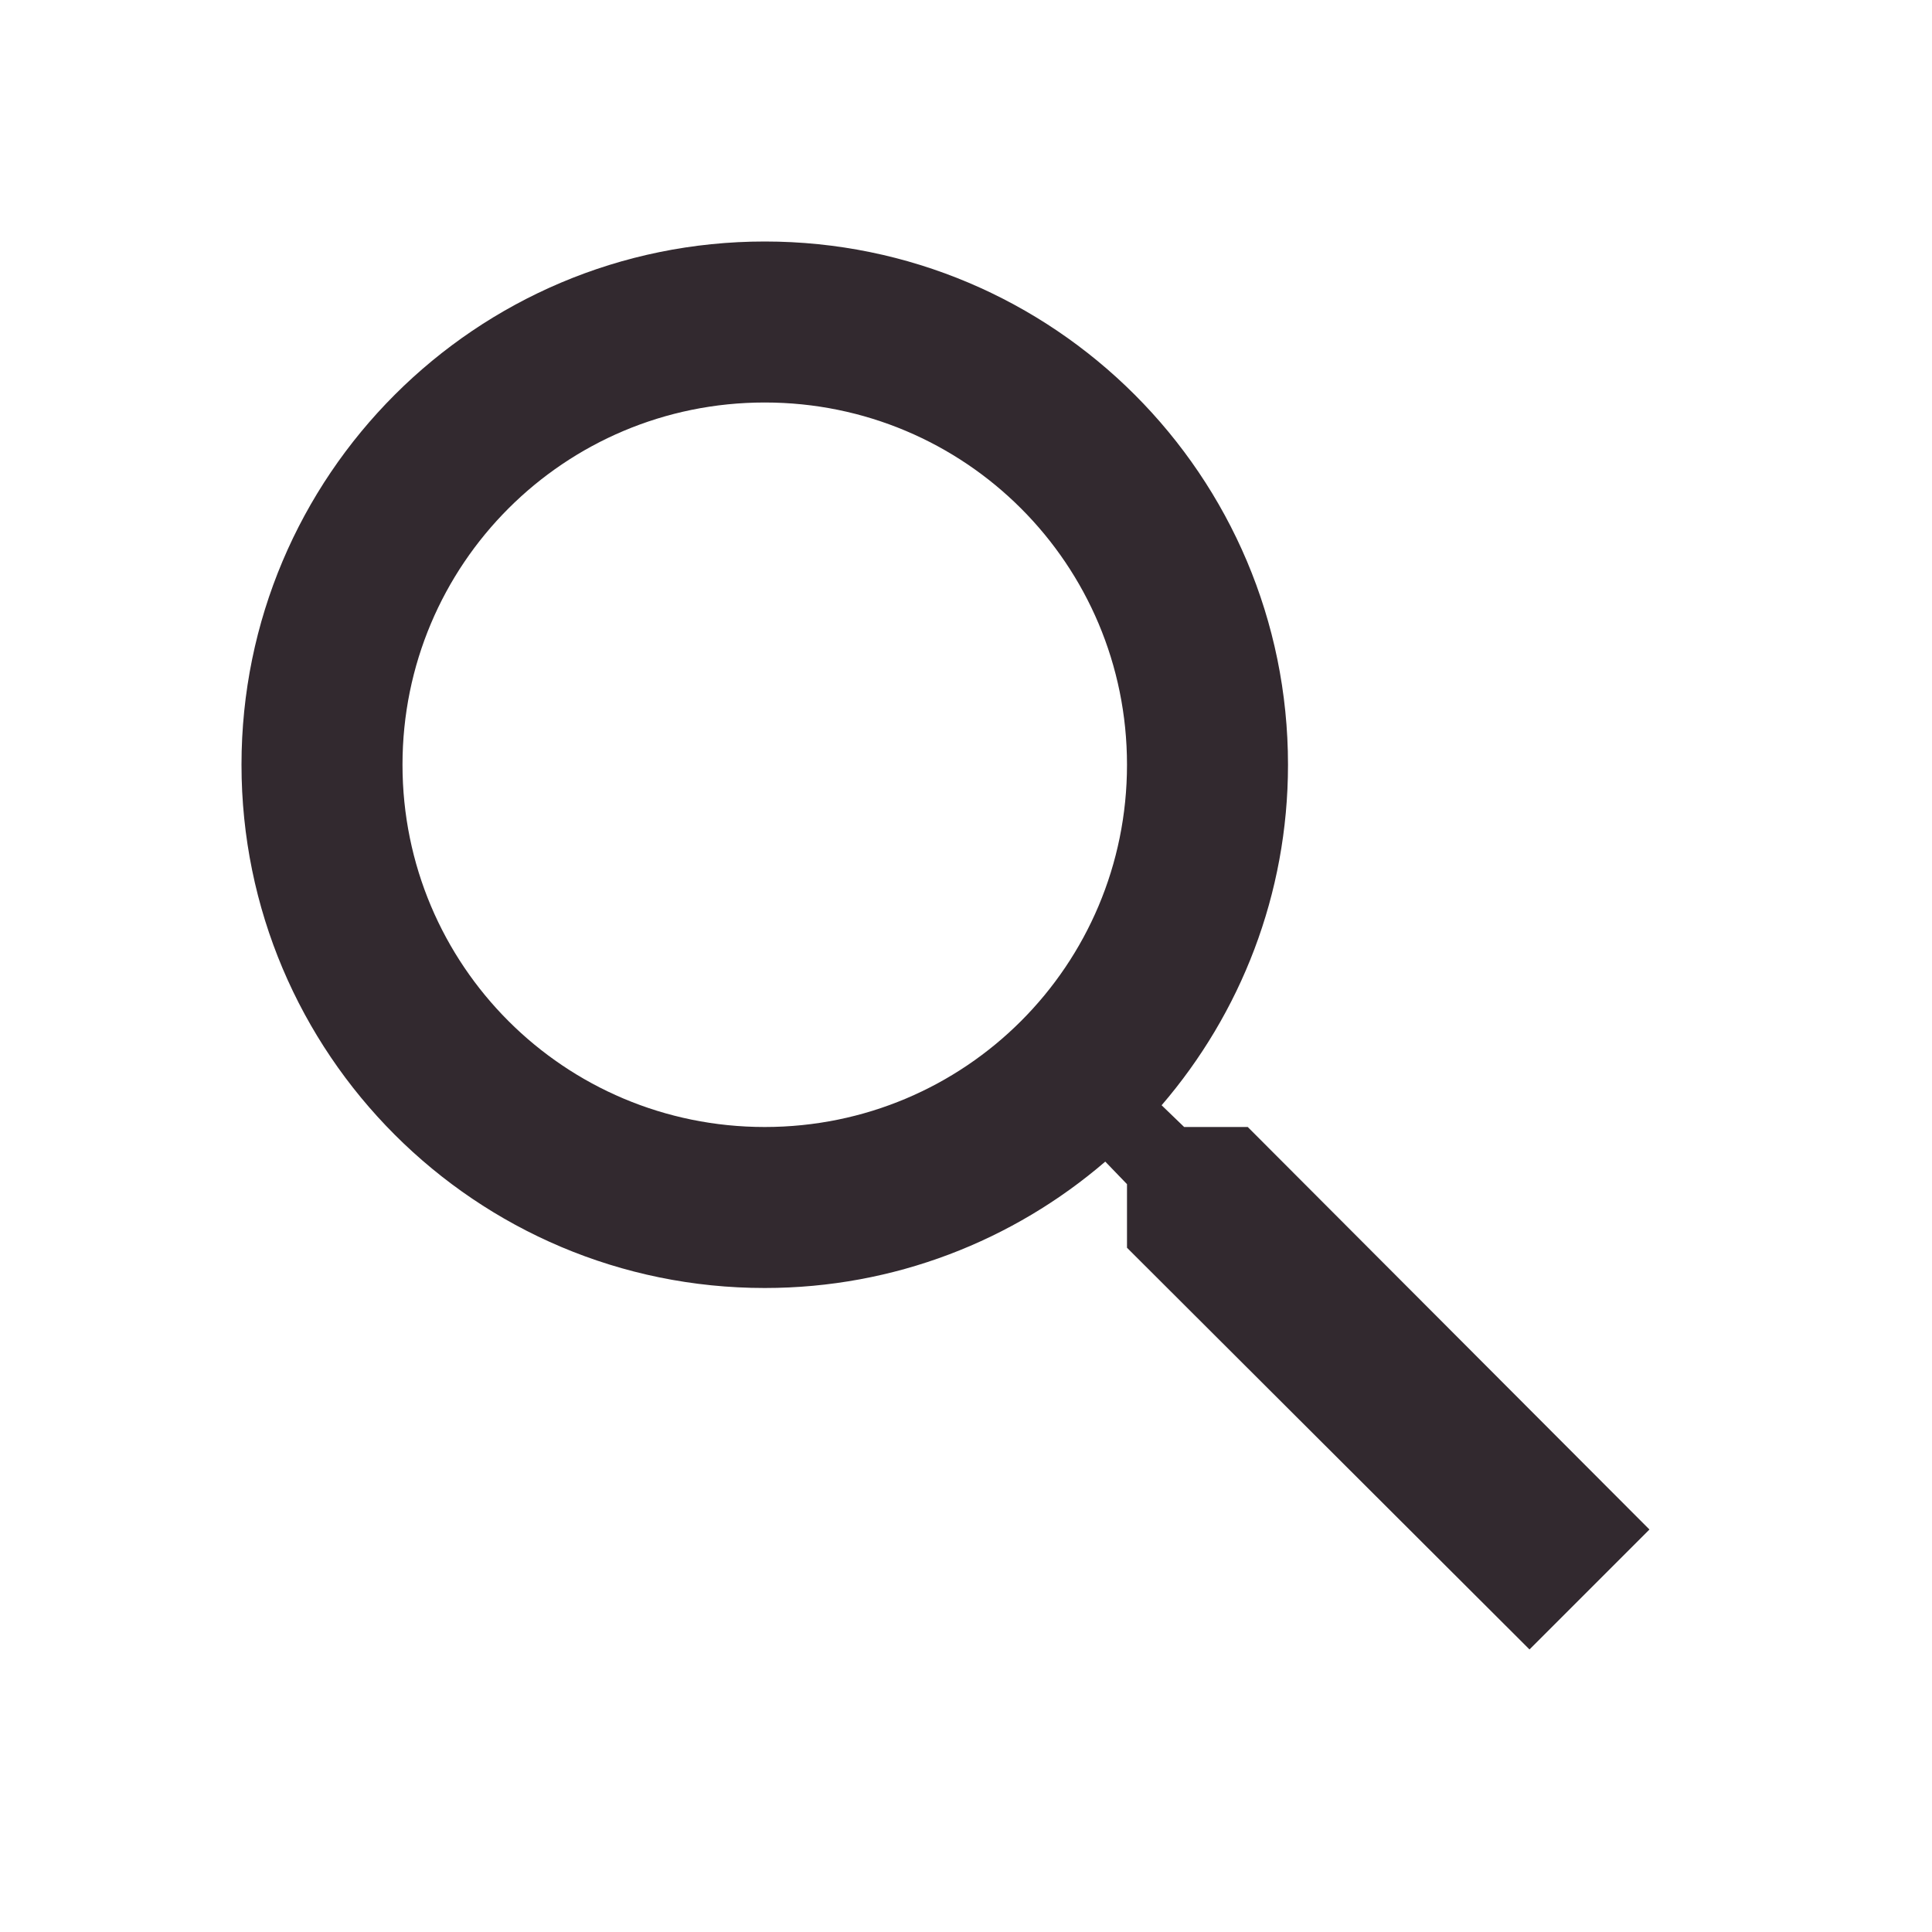 <svg width="24" height="24" viewBox="0 0 24 24" fill="none" xmlns="http://www.w3.org/2000/svg">
<g id="Search icon" clip-path="url(#clip0_1_3140)">
<path id="Vector" d="M15.5 14H14.71L14.43 13.73C15.41 12.59 16 11.11 16 9.5C16 5.91 13.09 3 9.5 3C5.91 3 3 5.91 3 9.5C3 13.09 5.91 16 9.5 16C11.11 16 12.59 15.41 13.73 14.43L14 14.71V15.5L19 20.49L20.49 19L15.5 14ZM9.5 14C7.01 14 5 11.99 5 9.5C5 7.01 7.01 5 9.5 5C11.99 5 14 7.01 14 9.5C14 11.99 11.99 14 9.5 14Z" fill="#32292F"/>
</g>
<defs>
<clipPath id="clip0_1_3140">
<rect width="24" height="24" fill="white"/>
</clipPath>
</defs>
</svg>
